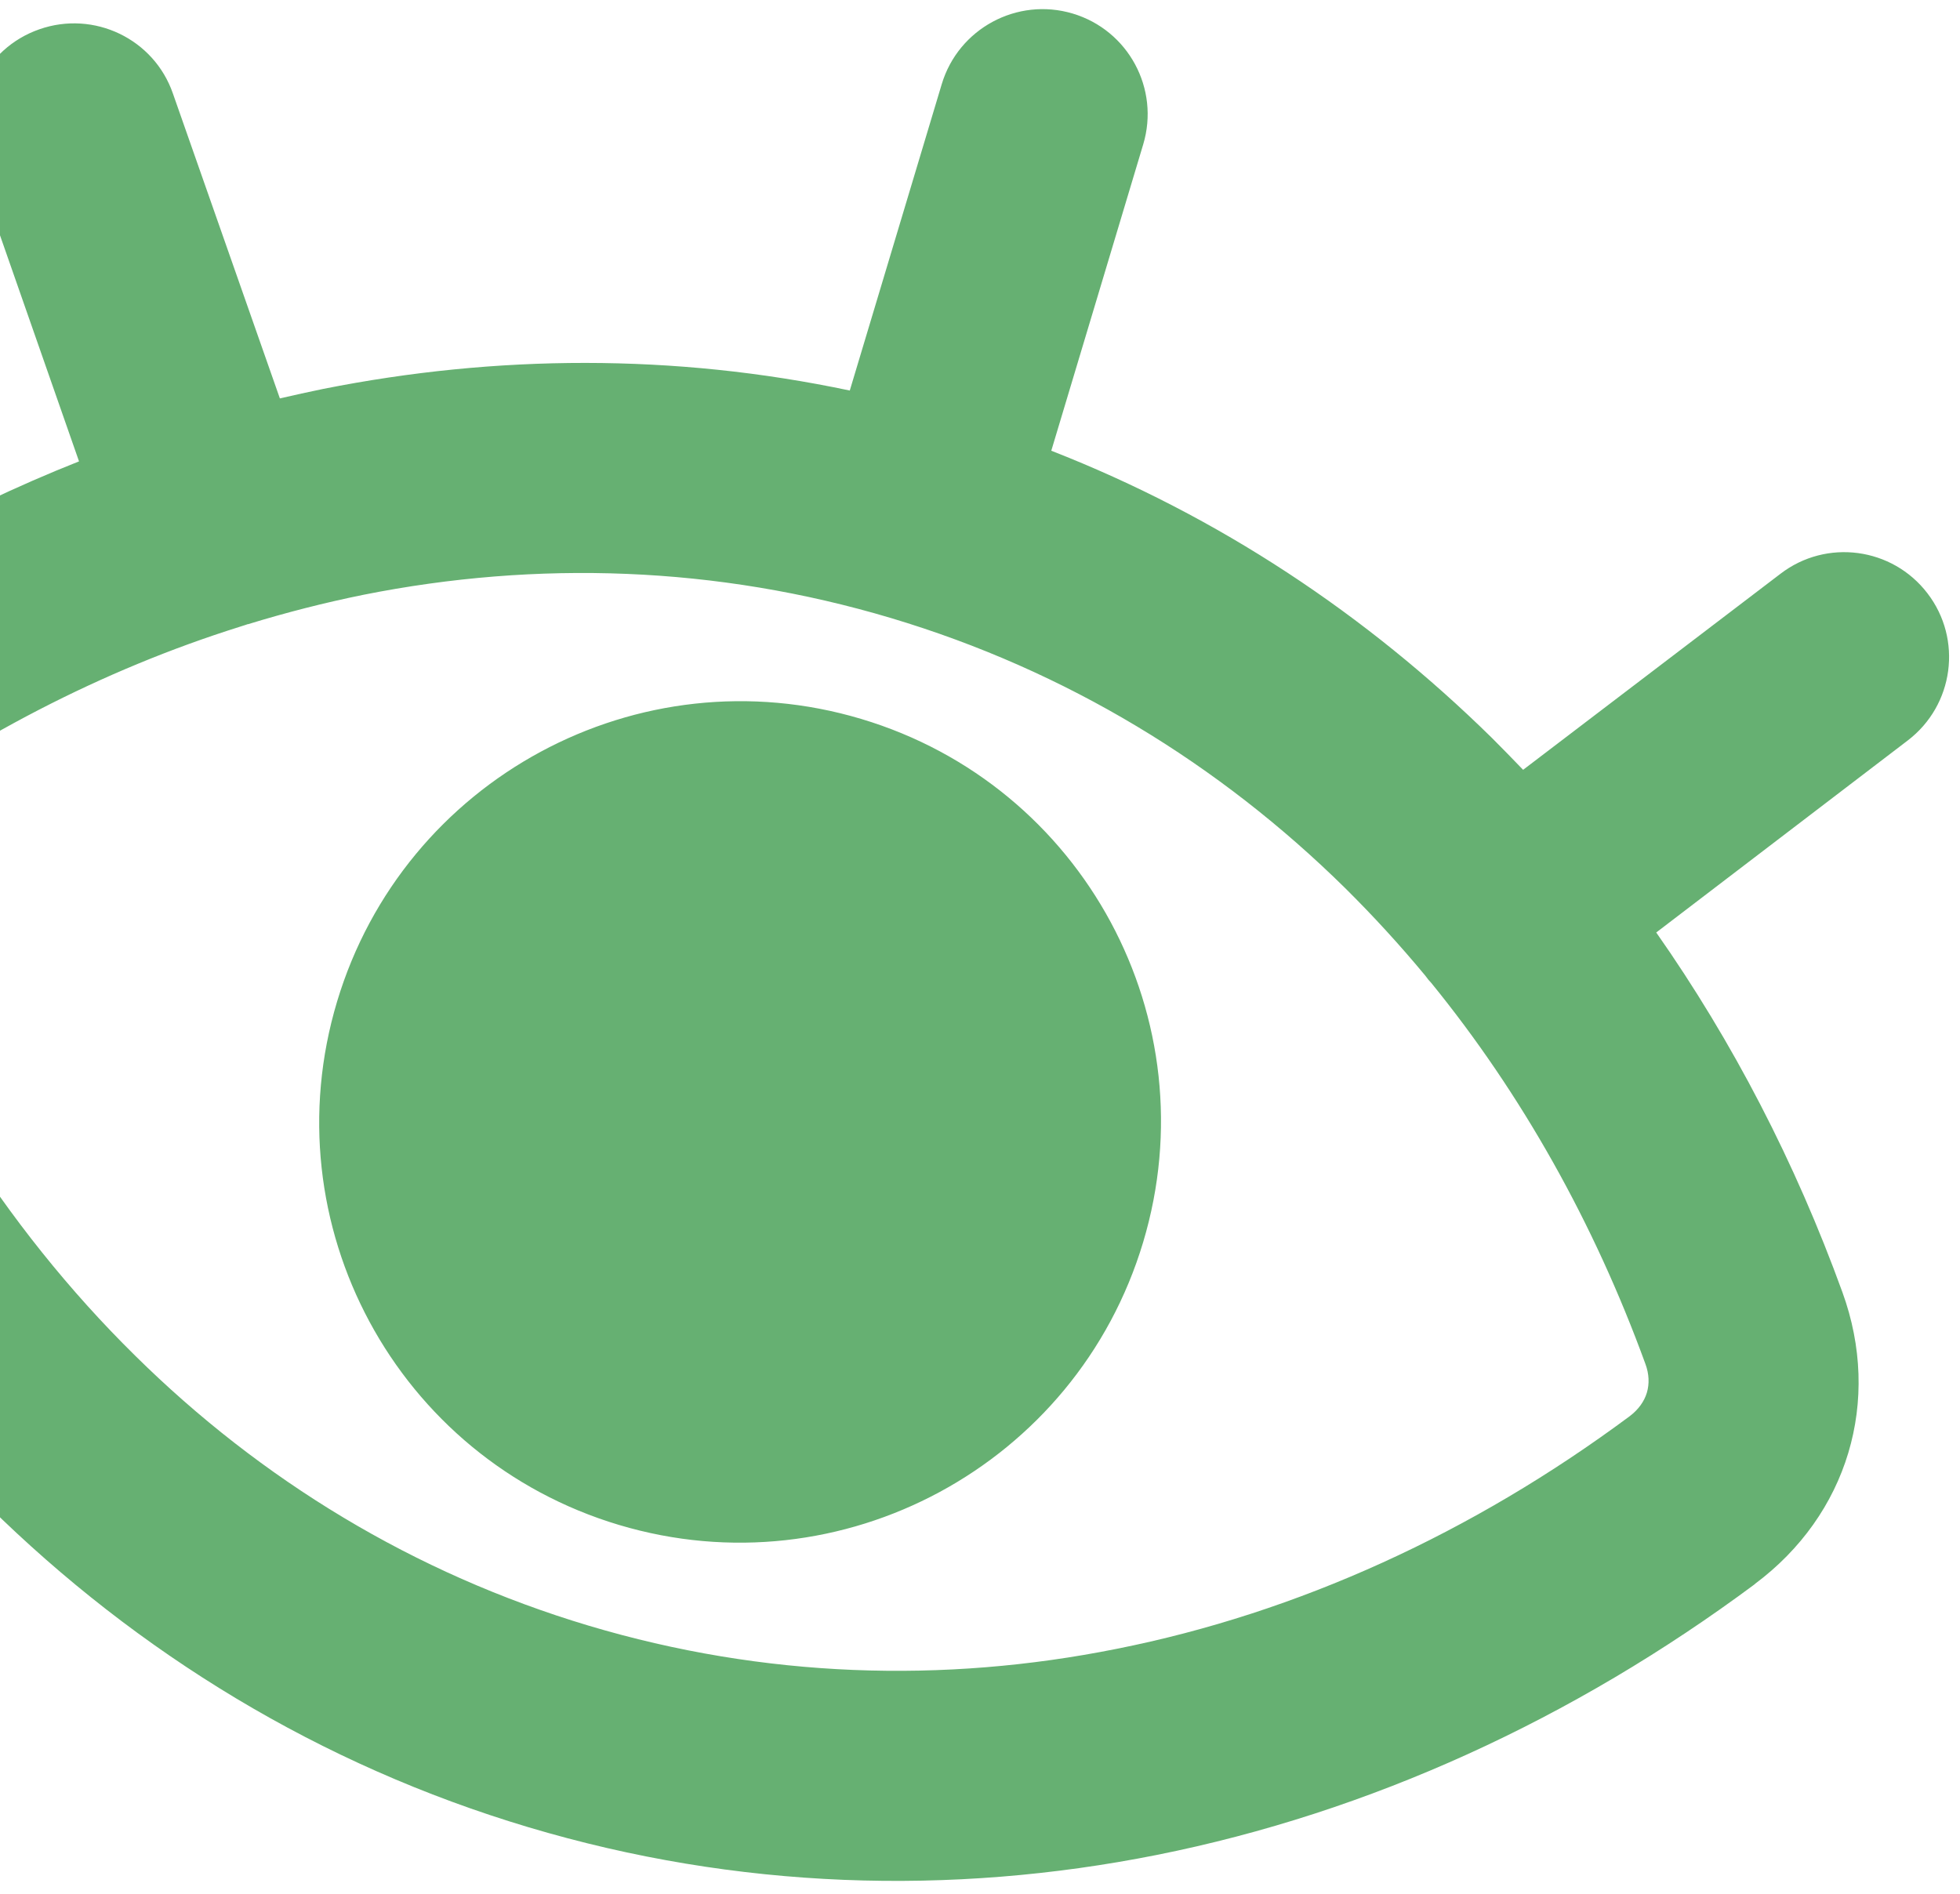 <svg width="119" height="115" viewBox="0 0 119 115" fill="none" xmlns="http://www.w3.org/2000/svg">
<path d="M106.553 96.18C95.526 104.385 83.141 110.053 70.237 112.629C57.725 115.124 44.742 114.73 32.081 110.946C19.418 107.165 8.357 100.376 -0.721 91.429C-10.082 82.197 -17.304 70.676 -21.998 57.774C-23.192 54.484 -23.28 51.107 -22.353 48.018C-21.425 44.929 -19.494 42.155 -16.681 40.062C-9.962 35.054 -2.726 30.997 4.798 28.014L-1.531 9.907C-2.698 6.576 -0.938 2.937 2.391 1.778C5.706 0.618 9.351 2.357 10.5 5.684L16.992 24.191C17.868 23.986 18.743 23.798 19.63 23.613C30.121 21.529 40.921 21.458 51.594 23.713L57.176 5.113C58.19 1.735 61.751 -0.186 65.129 0.823C68.507 1.833 70.423 5.39 69.409 8.768L63.828 27.368C73.983 31.336 82.969 37.32 90.588 44.813C91.227 45.455 91.852 46.091 92.475 46.742L108.096 34.842C110.892 32.693 114.892 33.239 117.023 36.024C119.168 38.816 118.632 42.823 115.821 44.965L100.557 56.62C105.201 63.243 109.009 70.596 111.862 78.465C113.057 81.755 113.145 85.132 112.217 88.221C111.289 91.31 109.356 94.082 106.545 96.177L106.553 96.18ZM15.062 37.896L15.025 37.903C14.856 37.97 14.696 38.003 14.546 38.06C6.23 40.674 -1.765 44.821 -9.079 50.252C-9.611 50.644 -9.961 51.138 -10.123 51.676C-10.279 52.195 -10.259 52.8 -10.034 53.433C-5.986 64.541 0.209 74.443 8.208 82.317C15.831 89.844 25.12 95.534 35.749 98.711C46.394 101.89 57.273 102.226 67.79 100.117C78.812 97.928 89.44 93.054 98.943 85.992C99.482 85.586 99.829 85.088 99.986 84.569C100.148 84.031 100.128 83.427 99.898 82.811C96.783 74.264 92.398 66.437 86.895 59.678C86.781 59.561 86.668 59.428 86.565 59.279L86.529 59.233C84.988 57.374 83.368 55.606 81.66 53.915C74.033 46.401 64.758 40.717 54.115 37.533C43.486 34.356 32.591 34.018 22.081 36.112C19.721 36.59 17.376 37.19 15.065 37.899L15.062 37.896ZM52.281 43.651C65.798 47.689 73.462 61.914 69.403 75.433C65.345 88.952 51.106 96.633 37.588 92.594C24.071 88.555 16.407 74.331 20.466 60.812C24.524 47.292 38.763 39.612 52.281 43.651Z" fill="#66B072"/>
</svg>
